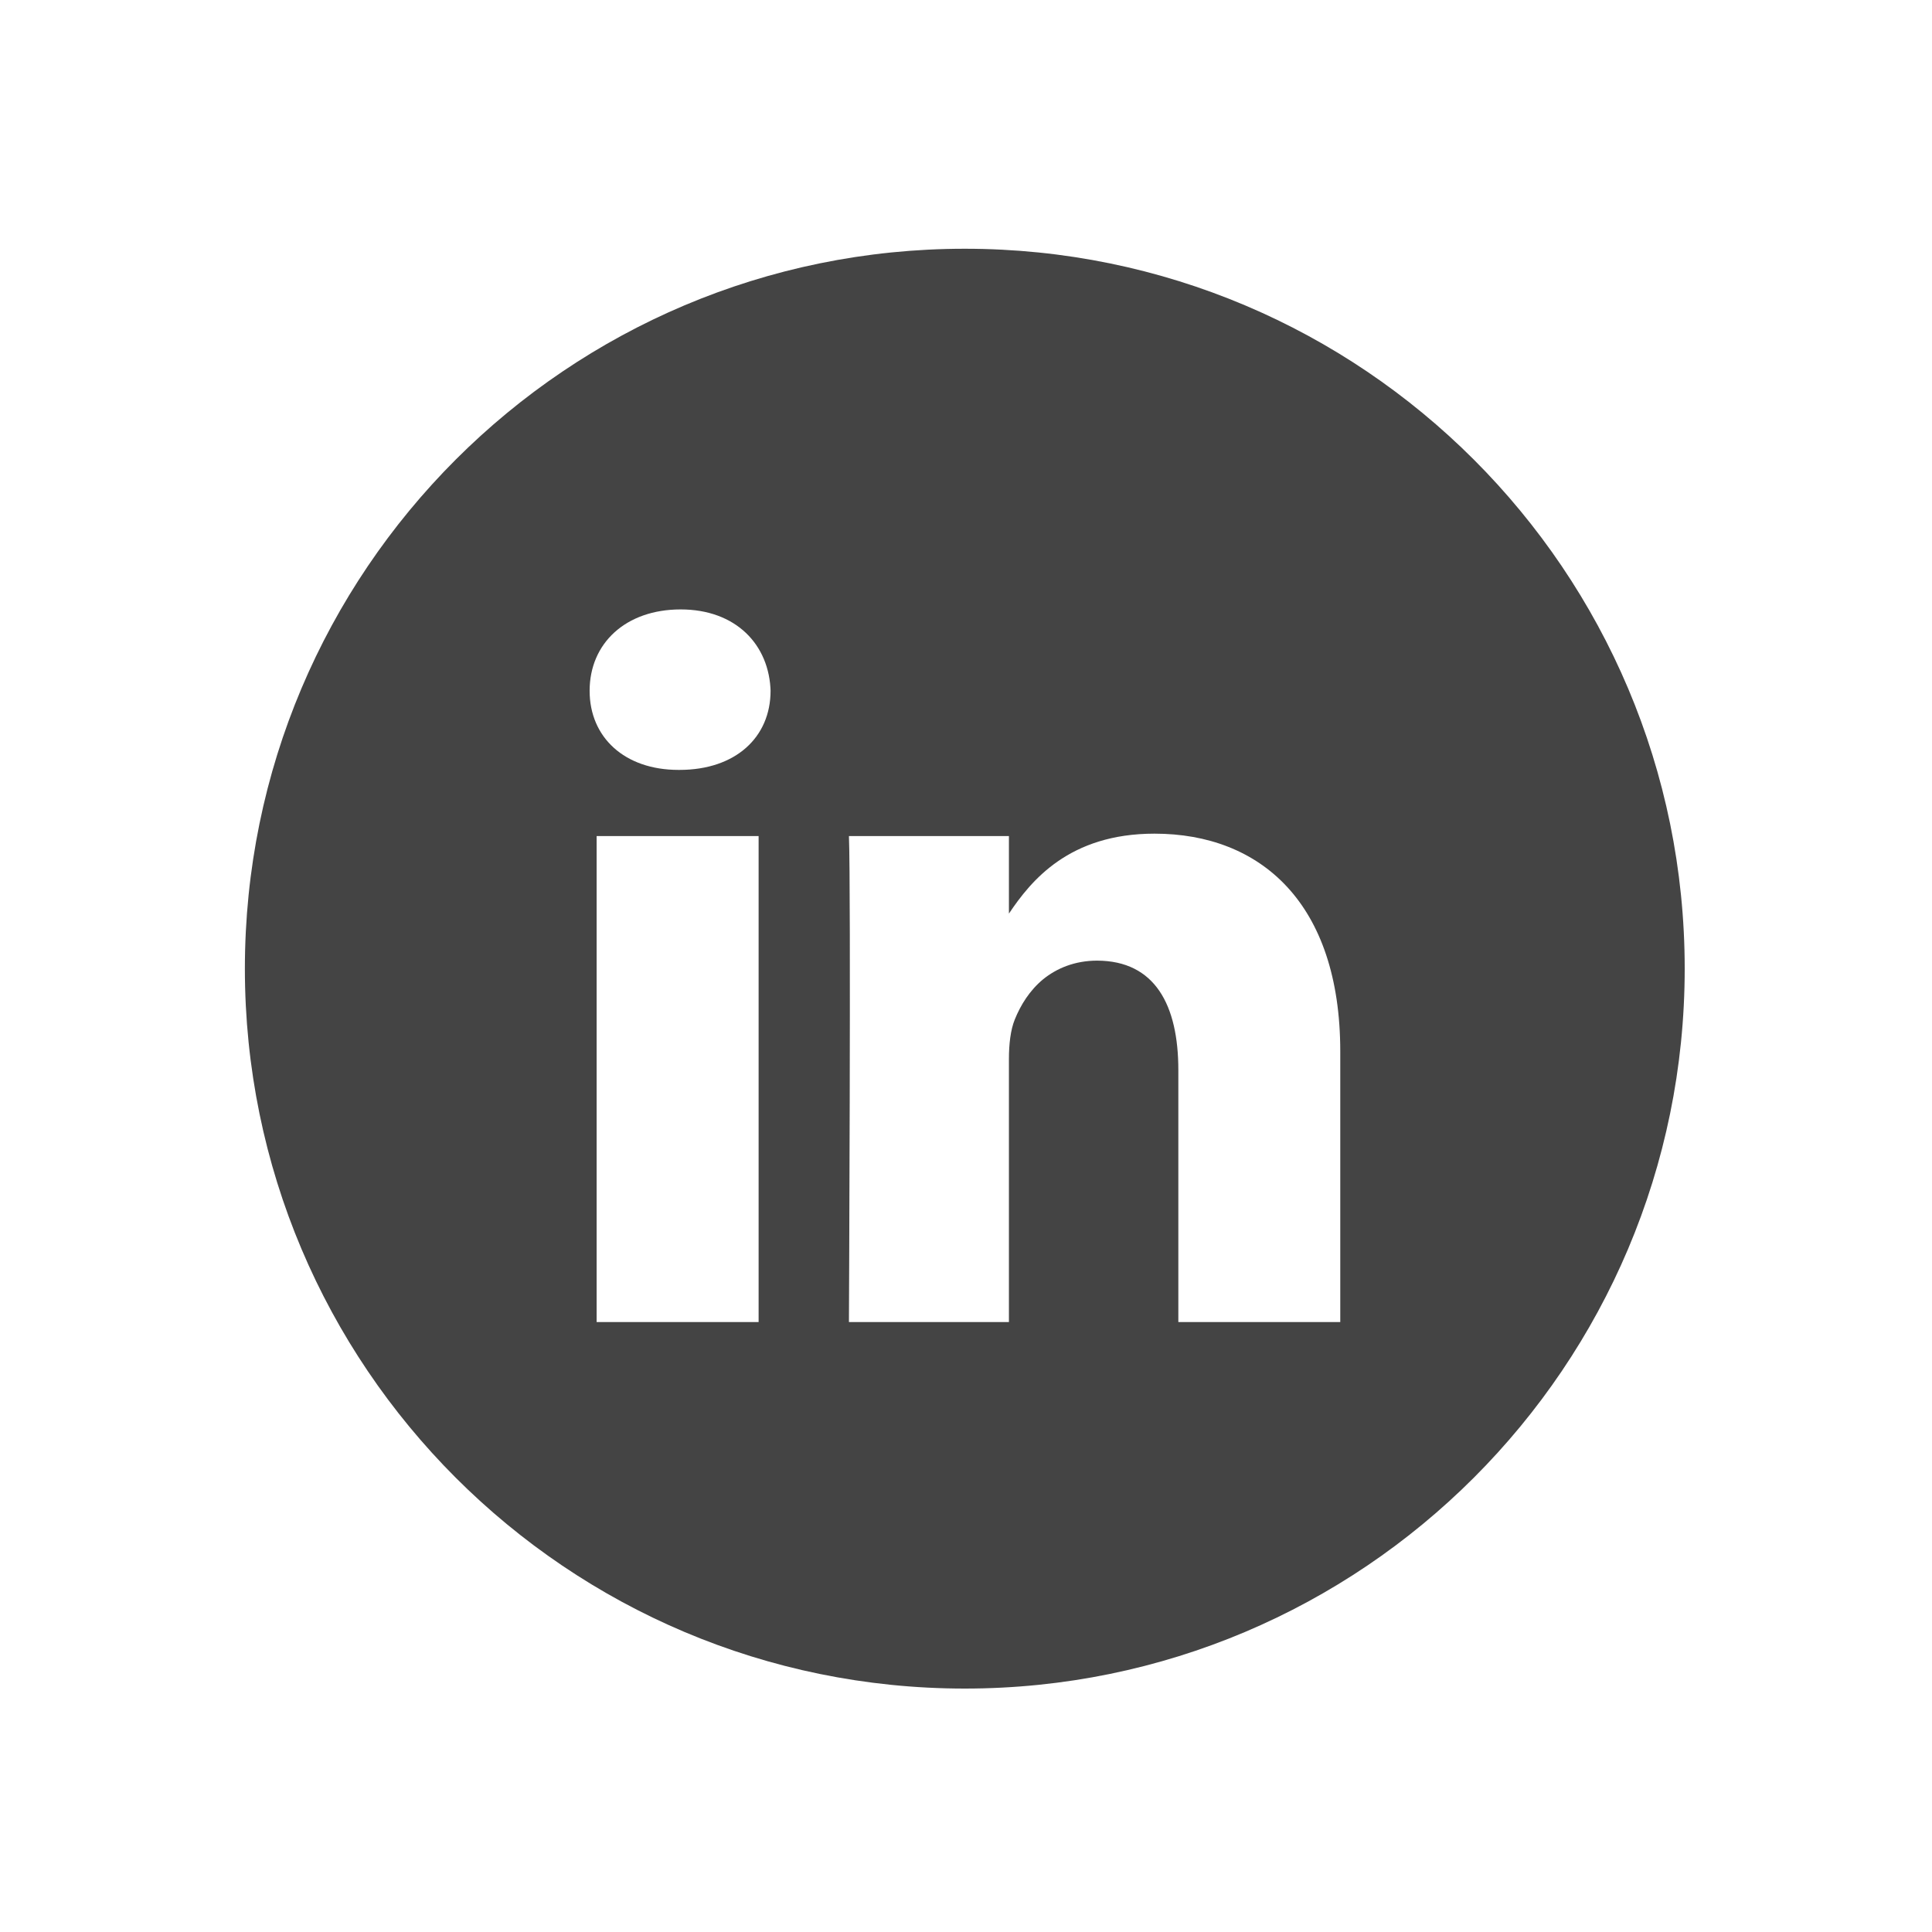 <?xml version="1.0" encoding="utf-8"?>
<!-- Generated by IcoMoon.io -->
<!DOCTYPE svg PUBLIC "-//W3C//DTD SVG 1.1//EN" "http://www.w3.org/Graphics/SVG/1.1/DTD/svg11.dtd">
<svg version="1.1" xmlns="http://www.w3.org/2000/svg" xmlns:xlink="http://www.w3.org/1999/xlink" width="32" height="32" viewBox="0 0 32 32">
<path fill="#444444" d="M15.98 4.12c-6.586 0-11.924 5.338-11.924 11.924s5.338 11.924 11.924 11.924c6.585 0 11.924-5.339 11.924-11.924s-5.339-11.924-11.924-11.924zM12.565 21.897h-2.683v-8.049h2.683v8.049zM12.763 11.442c0 0.769-0.579 1.31-1.508 1.31h-0.017c-0.894 0-1.472-0.54-1.472-1.31 0-0.786 0.596-1.348 1.508-1.348 0.911 0 1.472 0.58 1.49 1.367 0 0.002-0-0.011-0-0.009s0-0.012 0-0.010zM22.2 21.897h-2.683v-4.173c0-1.076-0.385-1.811-1.347-1.813-0.368 0.001-0.668 0.126-0.895 0.311-0.222 0.184-0.371 0.426-0.467 0.664-0.070 0.171-0.097 0.41-0.097 0.65v4.361h-2.65c0 0 0.035-7.195 0-8.049h2.65v1.284c0.366-0.546 0.996-1.324 2.411-1.324 1.753 0 3.077 1.146 3.077 3.608v4.481z"></path>
</svg>
